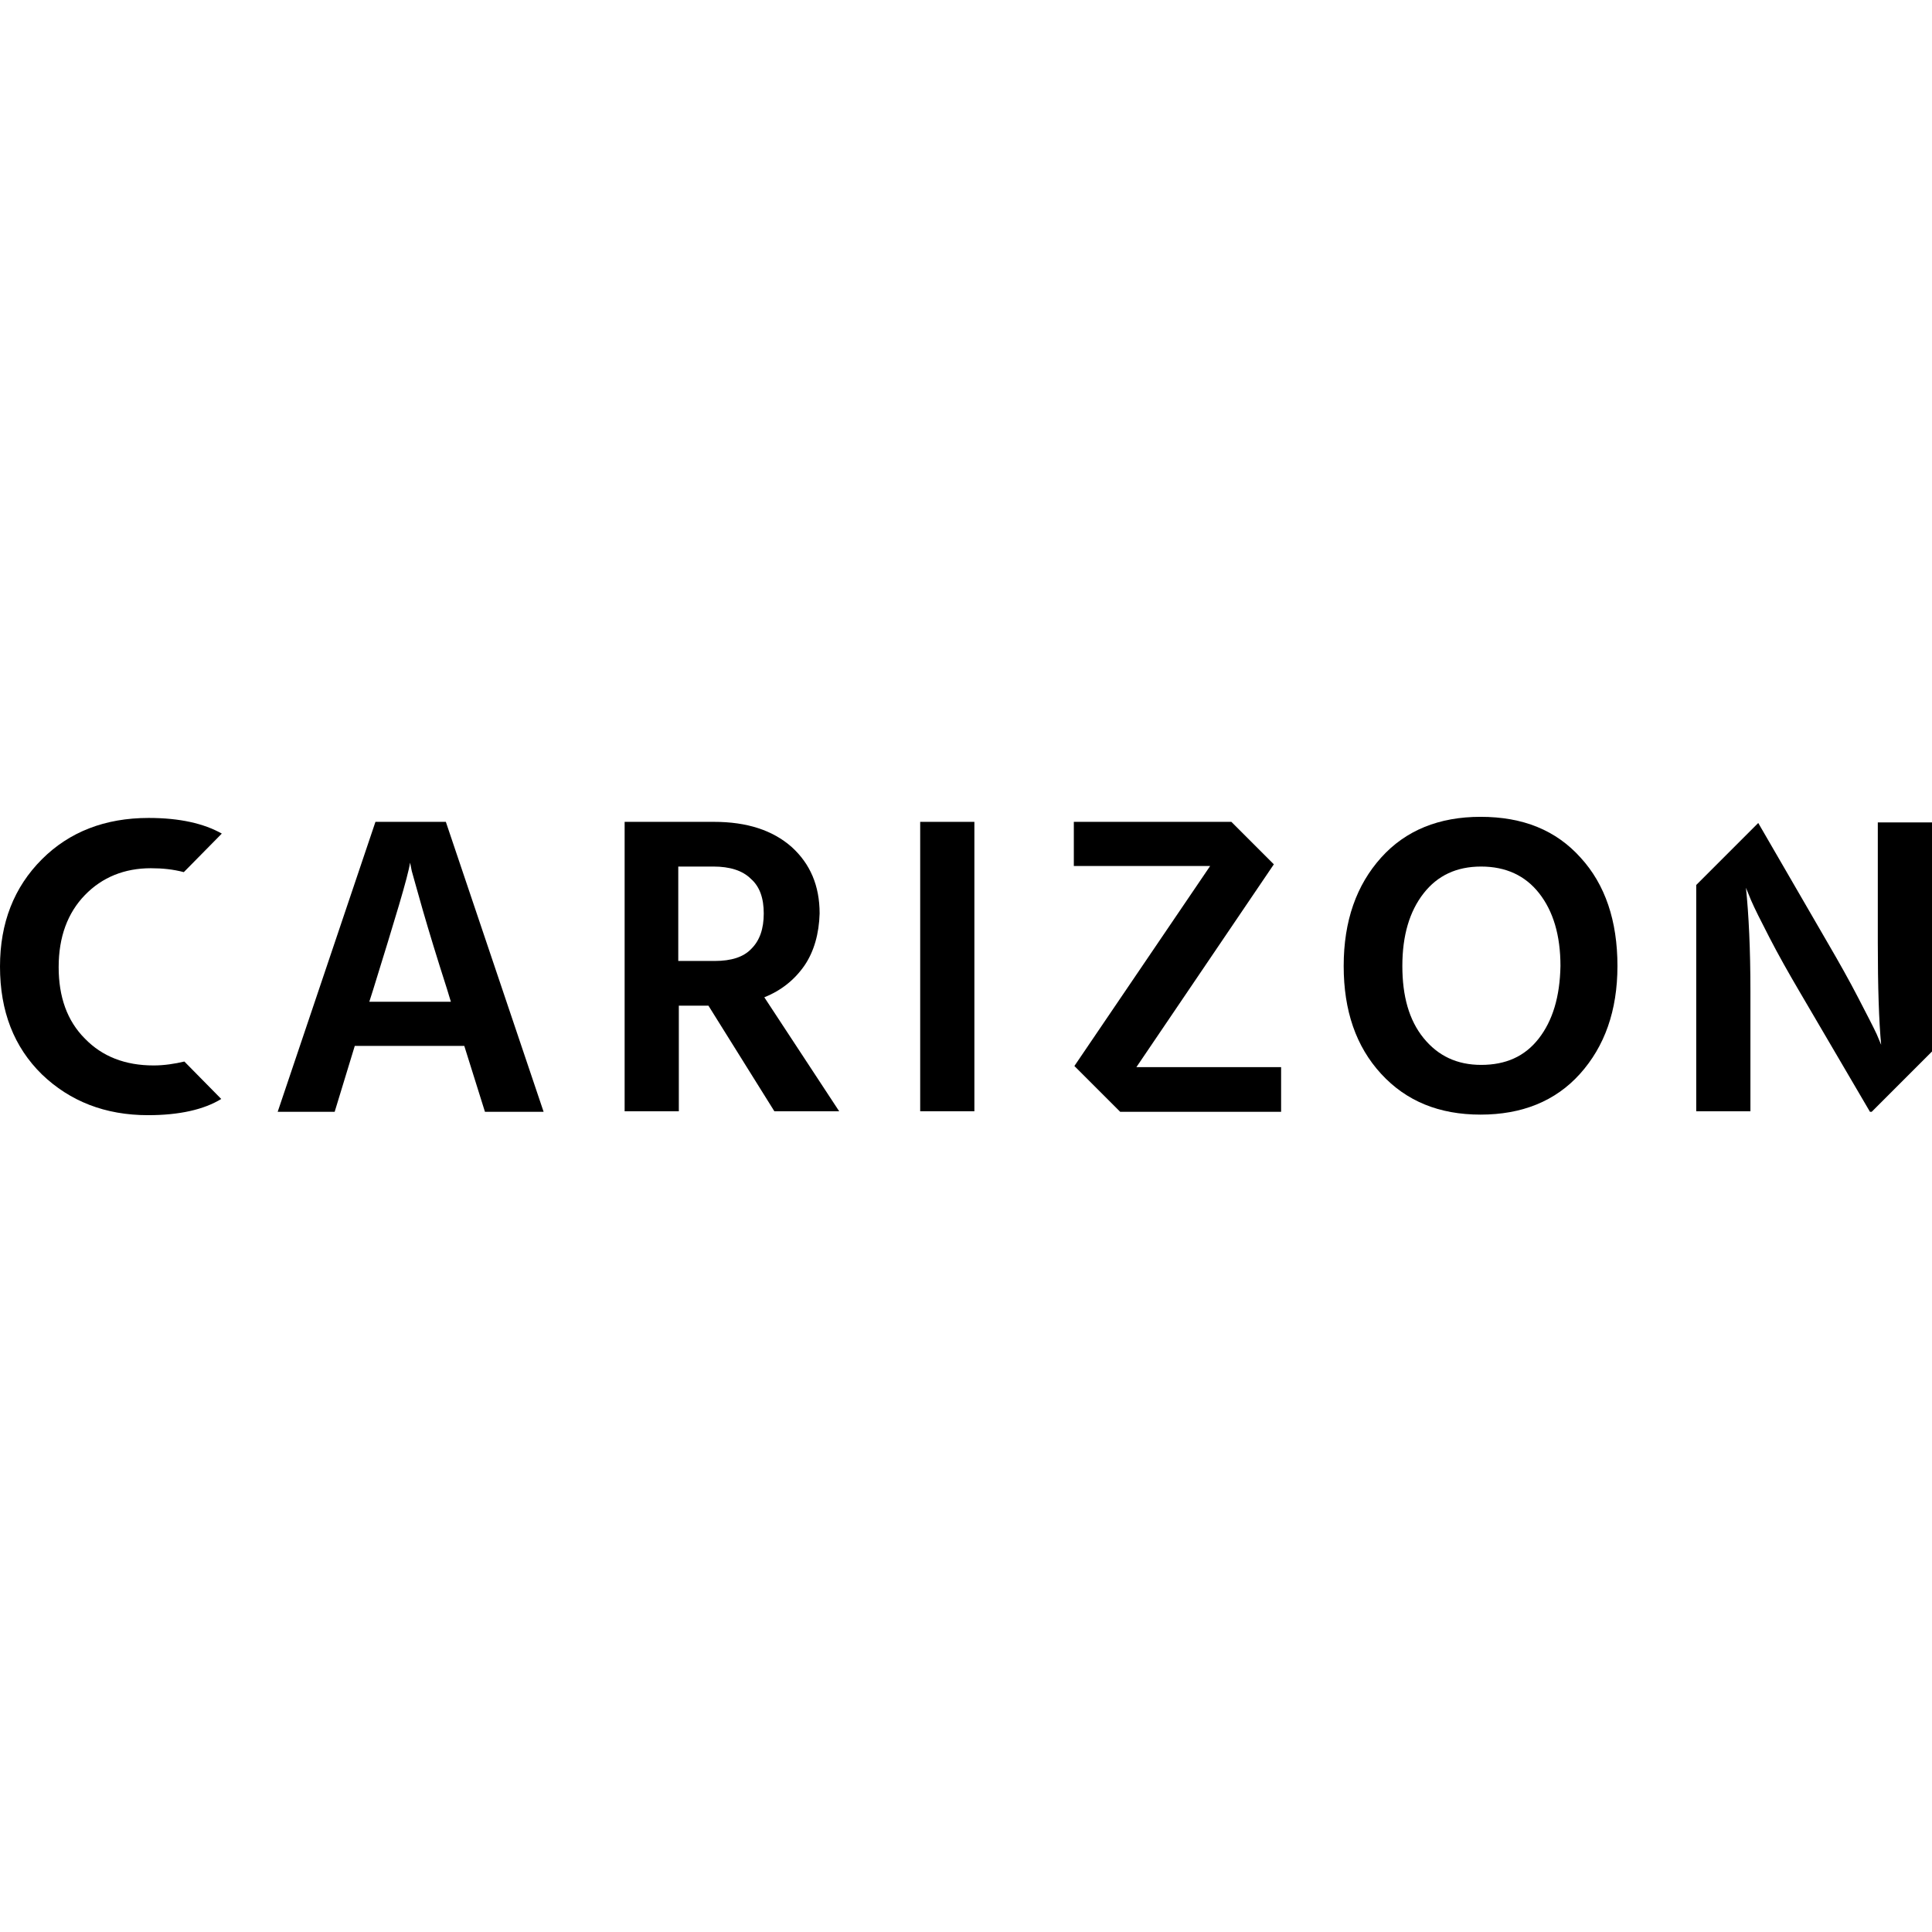 <svg version="1.1" id="Content"  width="32" height="32"  xmlns="http://www.w3.org/2000/svg" xmlns:xlink="http://www.w3.org/1999/xlink" x="0px" y="0px"
	 viewBox="0 0 345.8 53.4" style="enable-background:new 0 0 345.8 53.4;" xml:space="preserve">
<style type="text/css">
	.st0{fill:#000000;}
</style>
<path class="st0" d="M79.8,0.9H67.2L49.7,52.8h10.2L63.5,41h19.6l3.7,11.8h10.5L79.8,0.9z M66.1,33.1l0.7-2.2
	c3.9-12.6,6.2-20.1,6.6-22.7l0.3,1.5c0.3,1,0.9,3.3,2,7.1c1.1,3.8,2.5,8.4,4.3,14l0.7,2.3H66.1z"/>
<path class="st0" d="M136.8,32.3c3-1.2,5.4-3.1,7.2-5.7c1.7-2.5,2.6-5.7,2.7-9.3c0-5-1.7-8.9-5-11.9c-3.4-3-8-4.5-13.9-4.5h-16v51.8
	h9.7V33.8h5.3l11.8,18.9h11.6L136.8,32.3z M127.9,25.8h-6.5V8.9h6.3c2.9,0,5.2,0.7,6.7,2.2c1.6,1.4,2.3,3.5,2.3,6.2
	c0,2.7-0.7,4.8-2.2,6.3C133.1,25.1,130.9,25.8,127.9,25.8z"/>
<rect x="164.7" y="0.9" class="st0" width="9.7" height="51.8"/>
<path class="st0" d="M265,0c-7.4,0-13.4,2.4-17.8,7.3c-4.4,4.9-6.7,11.3-6.7,19.4c0,8,2.2,14.4,6.7,19.3c4.5,4.9,10.4,7.3,17.8,7.3
	c7.4,0,13.4-2.4,17.8-7.3c4.4-4.9,6.7-11.3,6.7-19.3c0-8.1-2.2-14.6-6.6-19.4C278.5,2.4,272.6,0,265,0z M275.4,39.7
	c-2.5,3.2-5.9,4.7-10.3,4.7c-4.3,0-7.7-1.6-10.3-4.8c-2.6-3.2-3.8-7.5-3.8-12.9c0-5.5,1.3-9.8,3.8-13c2.5-3.2,5.9-4.8,10.3-4.8
	c4.4,0,7.9,1.6,10.4,4.8c2.5,3.2,3.8,7.5,3.8,13C279.2,32.2,277.9,36.5,275.4,39.7z"/>
<g>
	<polygon class="st0" points="229.3,44.8 203.4,44.8 228,8.5 220.4,0.9 192.2,0.9 192.2,8.8 216.6,8.8 192.3,44.6 200.5,52.8 
		229.3,52.8 	"/>
</g>
<g>
	<path class="st0" d="M336.1,0.9v21.6c0,7.9,0.2,14.1,0.6,18.3l-0.8-1.9c-0.6-1.3-1.7-3.4-3.3-6.5c-1.6-3.1-3.4-6.3-5.5-9.9
		L314.7,1.1l-11.1,11.1v40.5h9.7V31.2c0-7.5-0.3-13.7-0.8-18.5l0.9,2.2c0.6,1.4,1.7,3.6,3.3,6.7c1.6,3.1,3.4,6.3,5.4,9.7l12.6,21.5
		h0.3L345.8,42v-41H336.1z"/>
</g>
<g>
	<path class="st0" d="M27.5,44.5c-5.1,0-9.2-1.6-12.3-4.8c-3.2-3.2-4.7-7.5-4.7-12.8c0-5.4,1.6-9.7,4.7-12.9s7.1-4.8,11.8-4.8
		c2.1,0,4,0.2,5.9,0.7L39.7,3c-3.2-1.8-7.5-2.8-13.1-2.8c-7.8,0-14.2,2.5-19.1,7.4C2.5,12.6,0,19,0,26.8c0,8,2.5,14.4,7.5,19.3
		c5,4.8,11.3,7.3,19,7.3c5.6,0,10-1,13.1-2.9L33,43.8C31.3,44.2,29.4,44.5,27.5,44.5z"/>
</g>
</svg>
